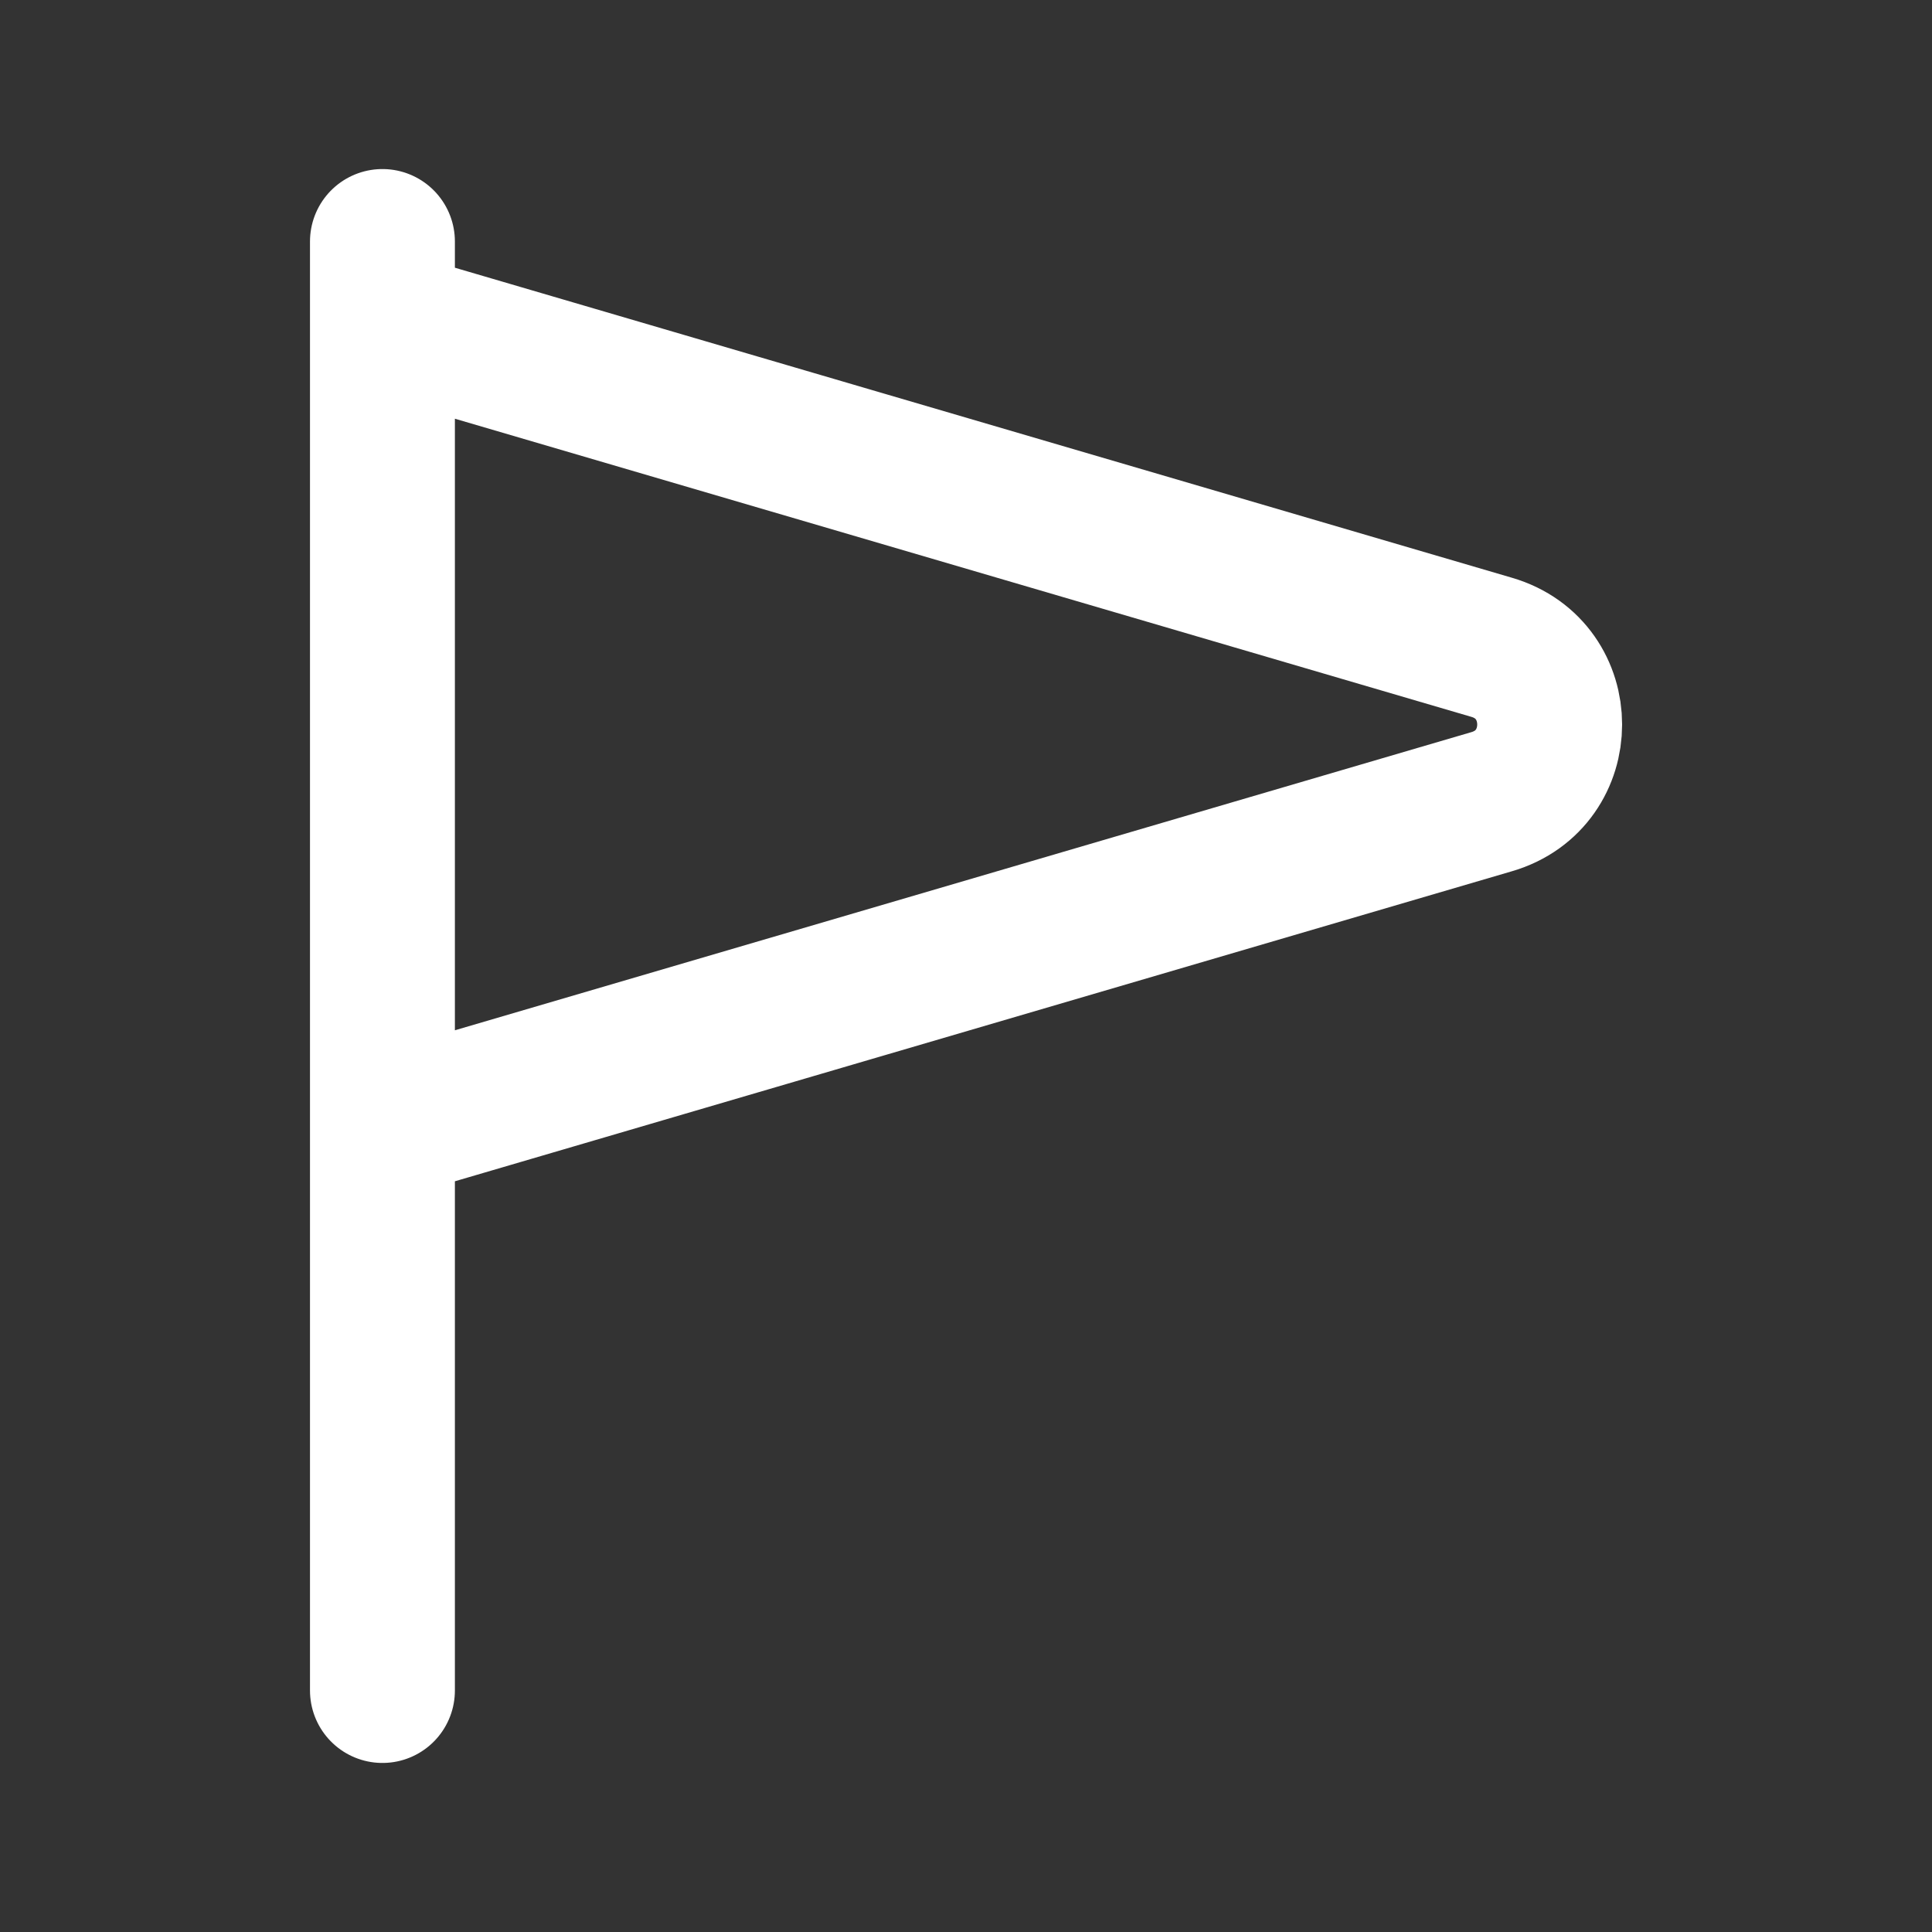 <svg width="20" height="20" viewBox="0 0 20 20" fill="none" xmlns="http://www.w3.org/2000/svg">
<rect x="0" y="0" width="20" height="20" fill="#333333" stroke="none"/>
<path d="M3.959 11.667L15.442 8.299C16.242 8.065 16.242 6.935 15.442 6.701L3.959 3.333M3.959 11.667V3.333M3.959 11.667V17.5M3.959 3.333V2.5" stroke="white" stroke-width="1.5" stroke-linecap="round" stroke-linejoin="round"/>
</svg>
